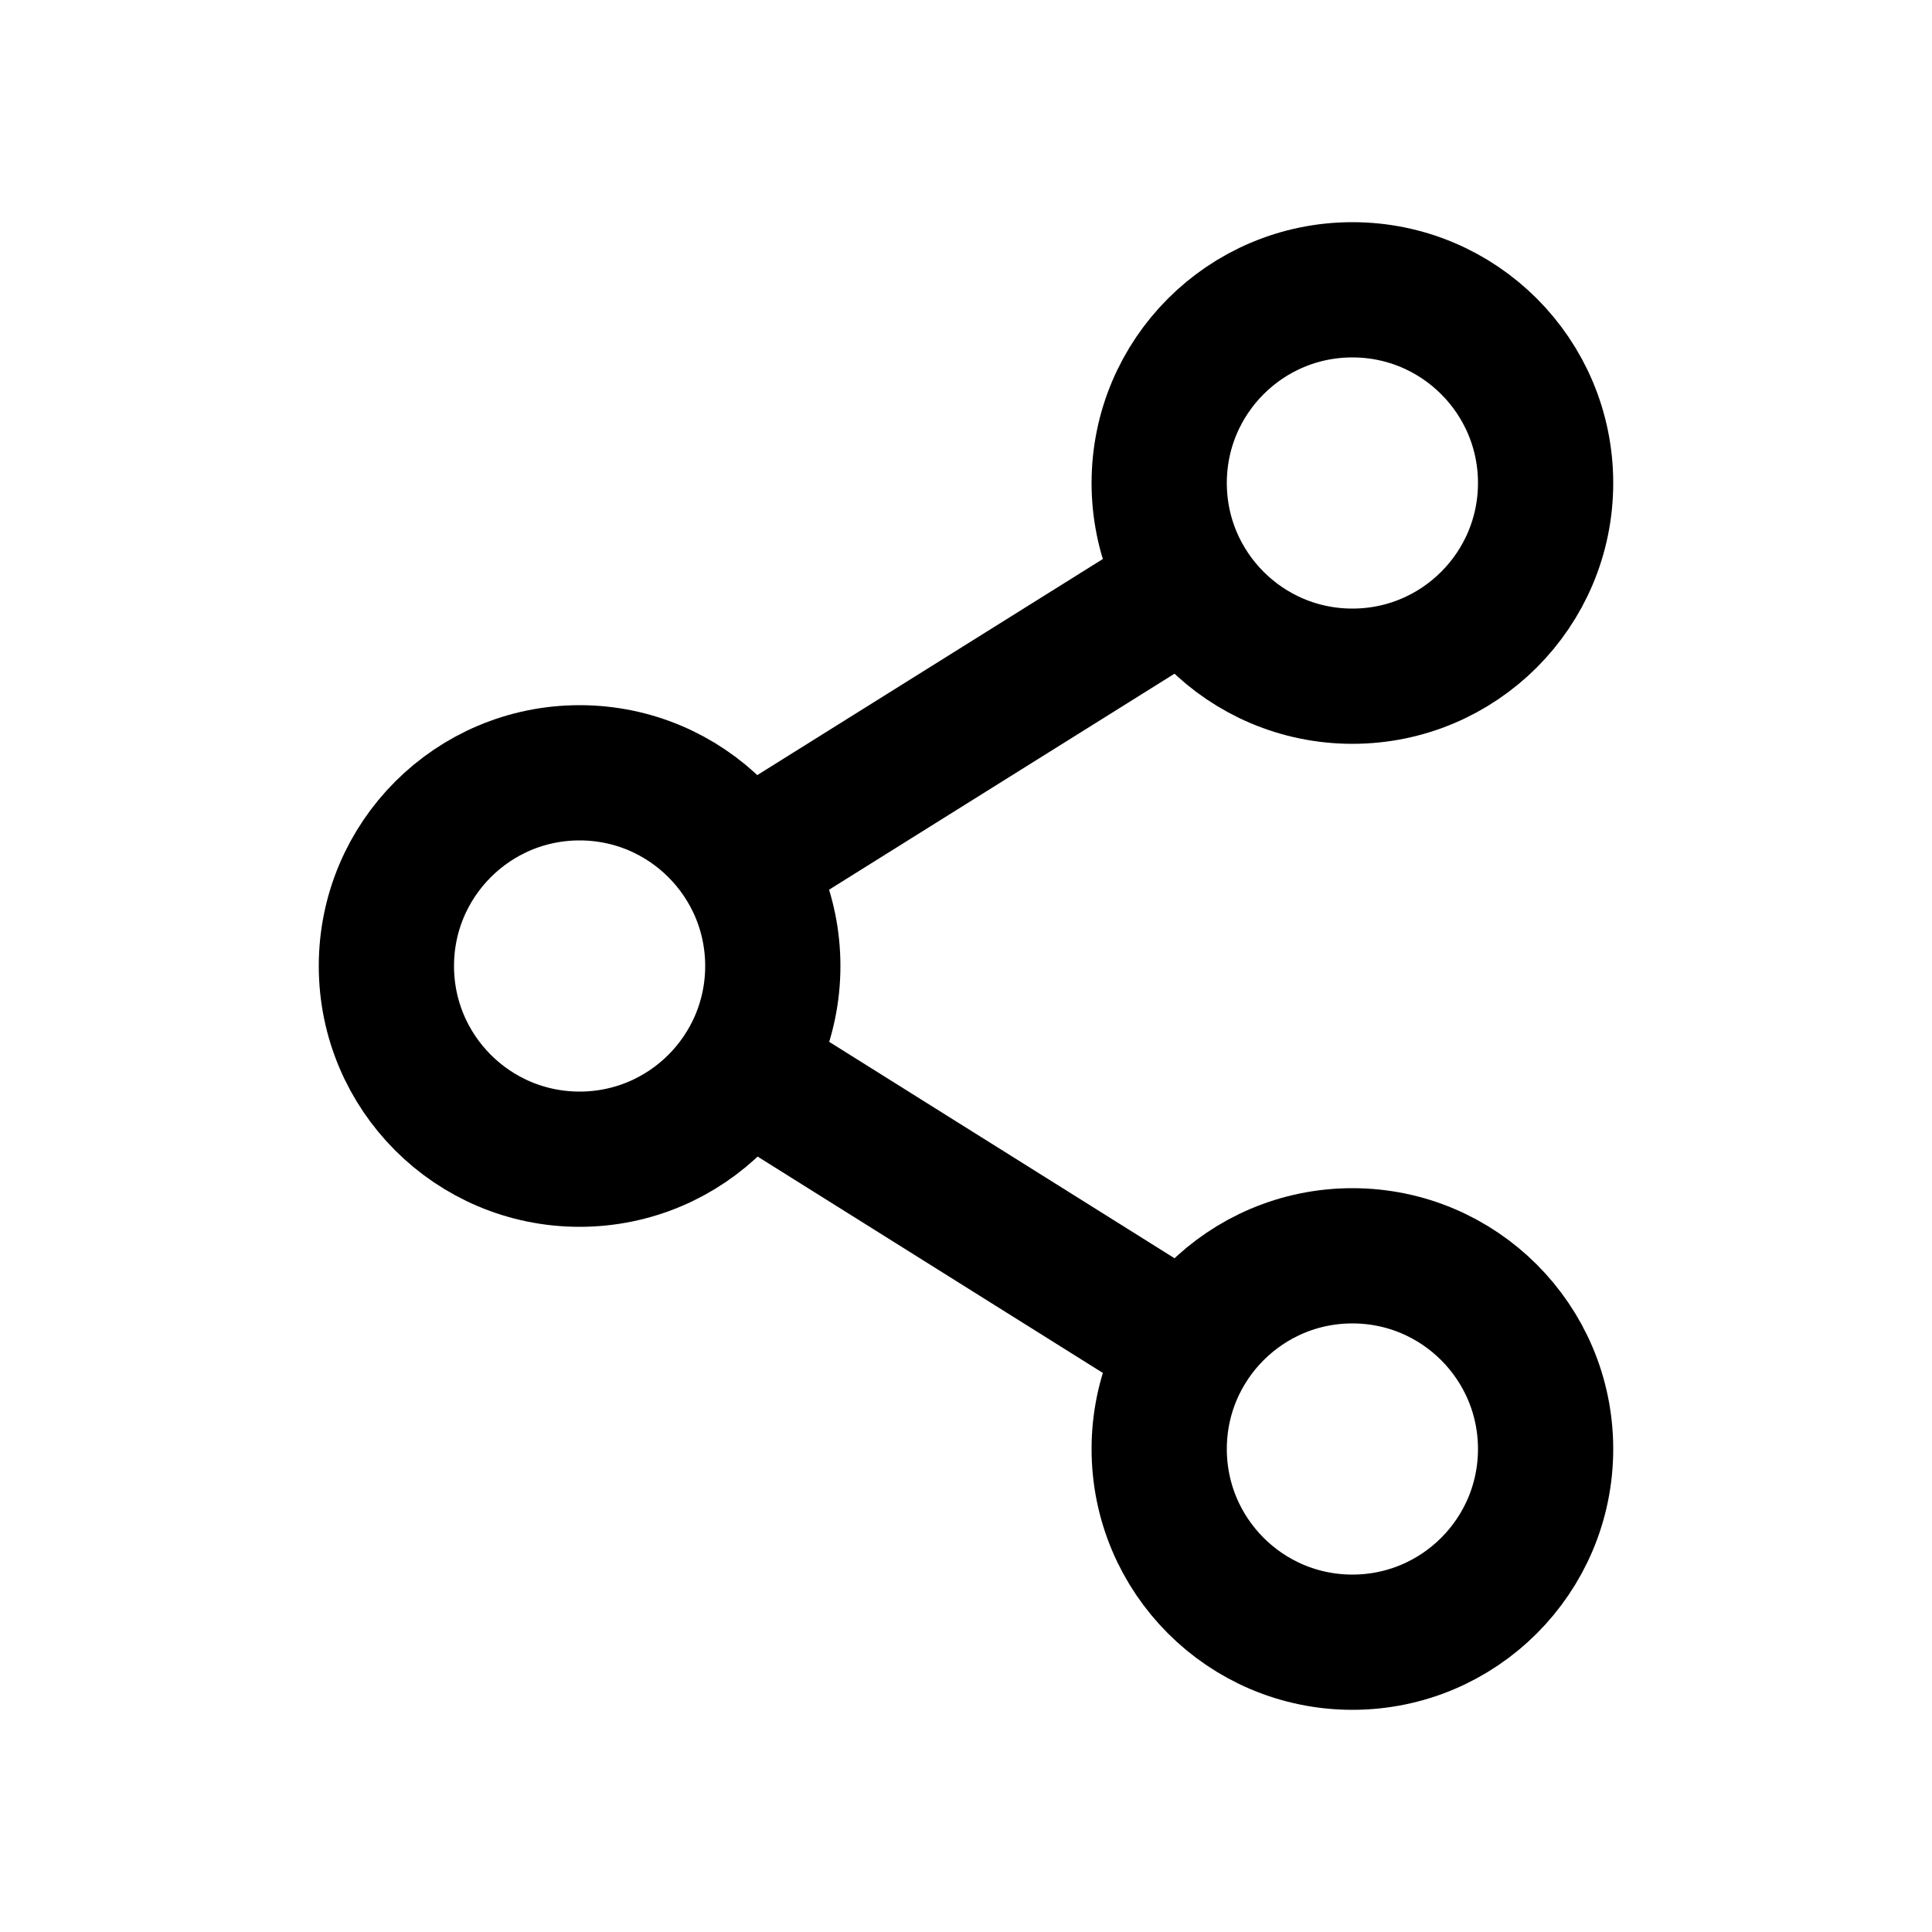 <svg width="100" height="100" version="1.1" xmlns="http://www.w3.org/2000/svg" xmlns:xlink="http://www.w3.org/1999/xlink" viewBox="0 0 100 100">
	<g color="lightgray">
		<circle cx="70" cy="25" r="10" fill="transparent" stroke="currentcolor" stroke-width="7"/>
		<circle cx="30" cy="50" r="10" fill="transparent" stroke="currentcolor" stroke-width="7"/>
		<circle cx="70" cy="75" r="10" fill="transparent" stroke="currentcolor" stroke-width="7"/>
		<line x1="61.5" y1="30.3" x2="39" y2="44.37" stroke="currentcolor" stroke-width="7" stroke-linecap="round"/>
		<line x1="39" y1="55.6" x2="61.5" y2="69.7" stroke="currentcolor" stroke-width="7" stroke-linecap="round"/>
	</g>
</svg>